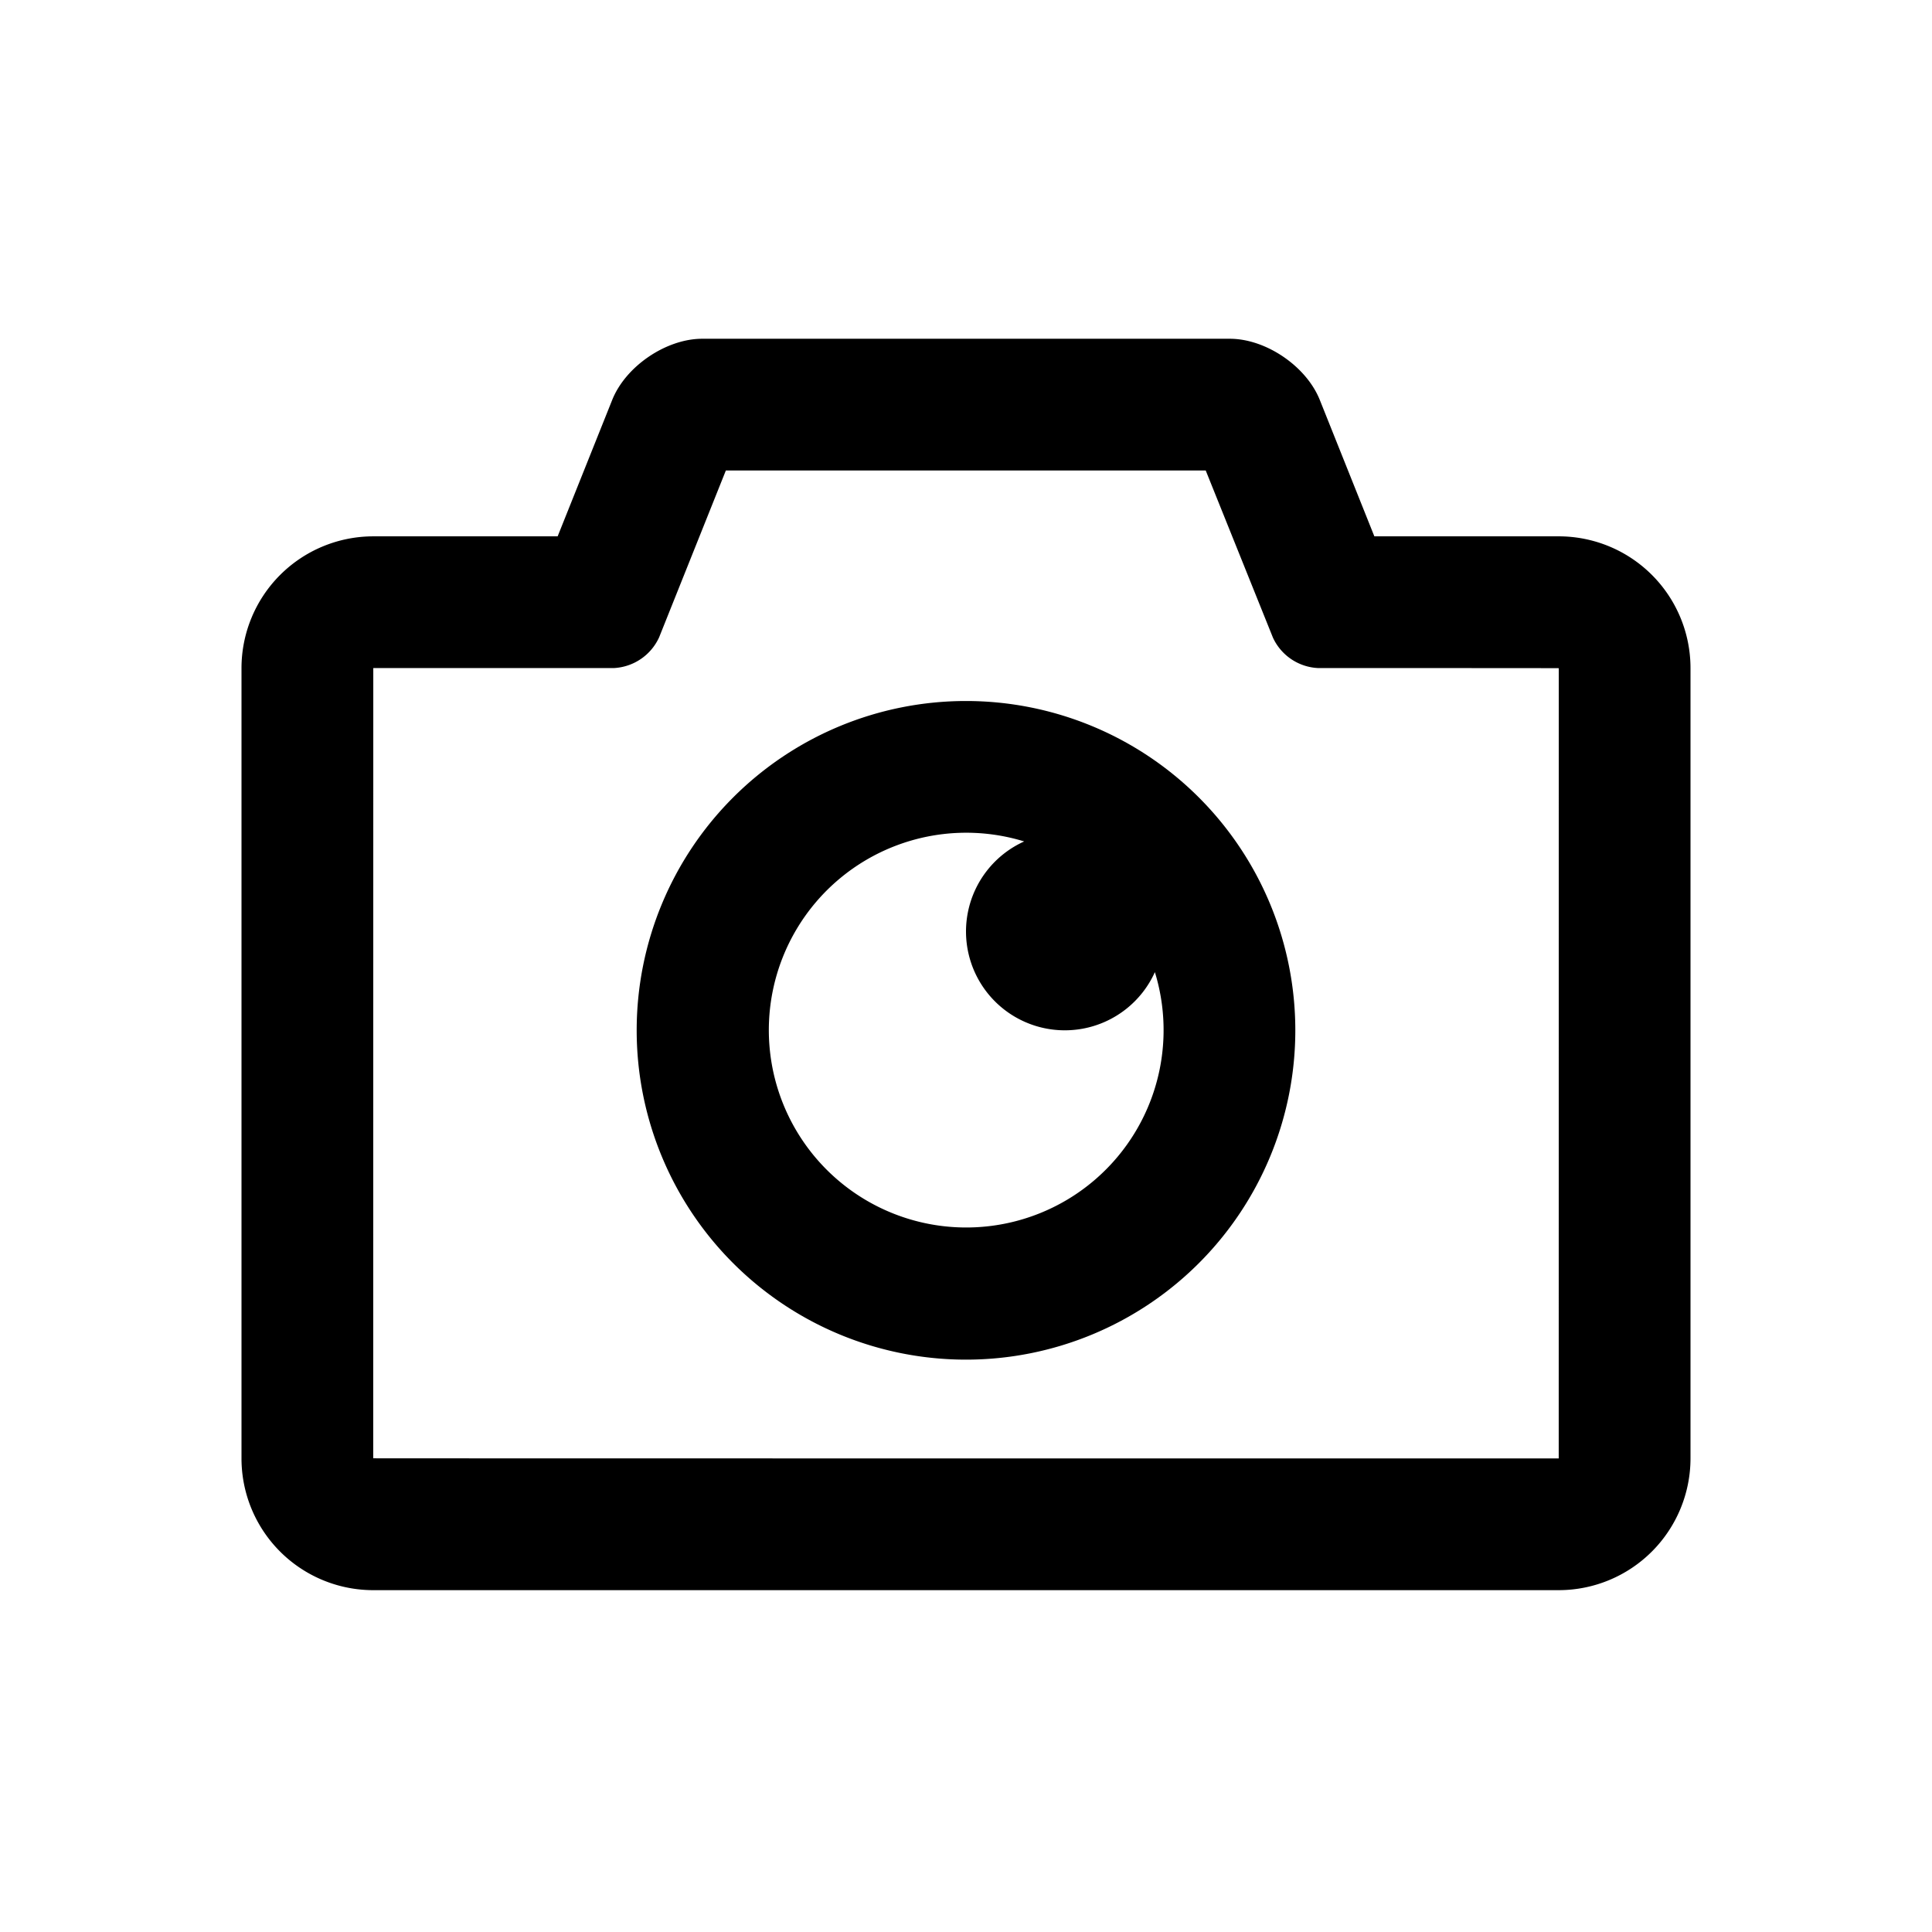 <svg id="Layer_1" data-name="Layer 1" xmlns="http://www.w3.org/2000/svg" viewBox="0 0 300 300"><defs><style>.cls-1{fill-rule:evenodd;}</style></defs><title>FontTristan</title><path class="cls-1" d="M98.864,159.988A51.136,51.136,0,1,1,150,211.124,51.136,51.136,0,0,1,98.864,159.988Zm-40.9-56.25L57.955,226.443c0,0.024,184.082.022,184.082,0.022l0.009-122.706c0-.024-37.36-0.022-37.36-0.022a8.146,8.146,0,0,1-7.026-4.727l-10.437-25.955-74.51-.002-10.356,25.89a8.179,8.179,0,0,1-7.041,4.794H57.964ZM86.591,83.283L95.064,62.1c2.098-5.246,8.393-9.498,13.98-9.498h81.912c5.622,0,11.889,4.272,13.98,9.498l8.473,21.183h28.627A20.458,20.458,0,0,1,262.5,103.759V226.443a20.475,20.475,0,0,1-20.464,20.476H57.964A20.458,20.458,0,0,1,37.5,226.443V103.759A20.475,20.475,0,0,1,57.964,83.283H86.591Zm92.739,67.67a30.649,30.649,0,1,1-20.295-20.295A15.343,15.343,0,1,0,179.33,150.953Z"/></svg>